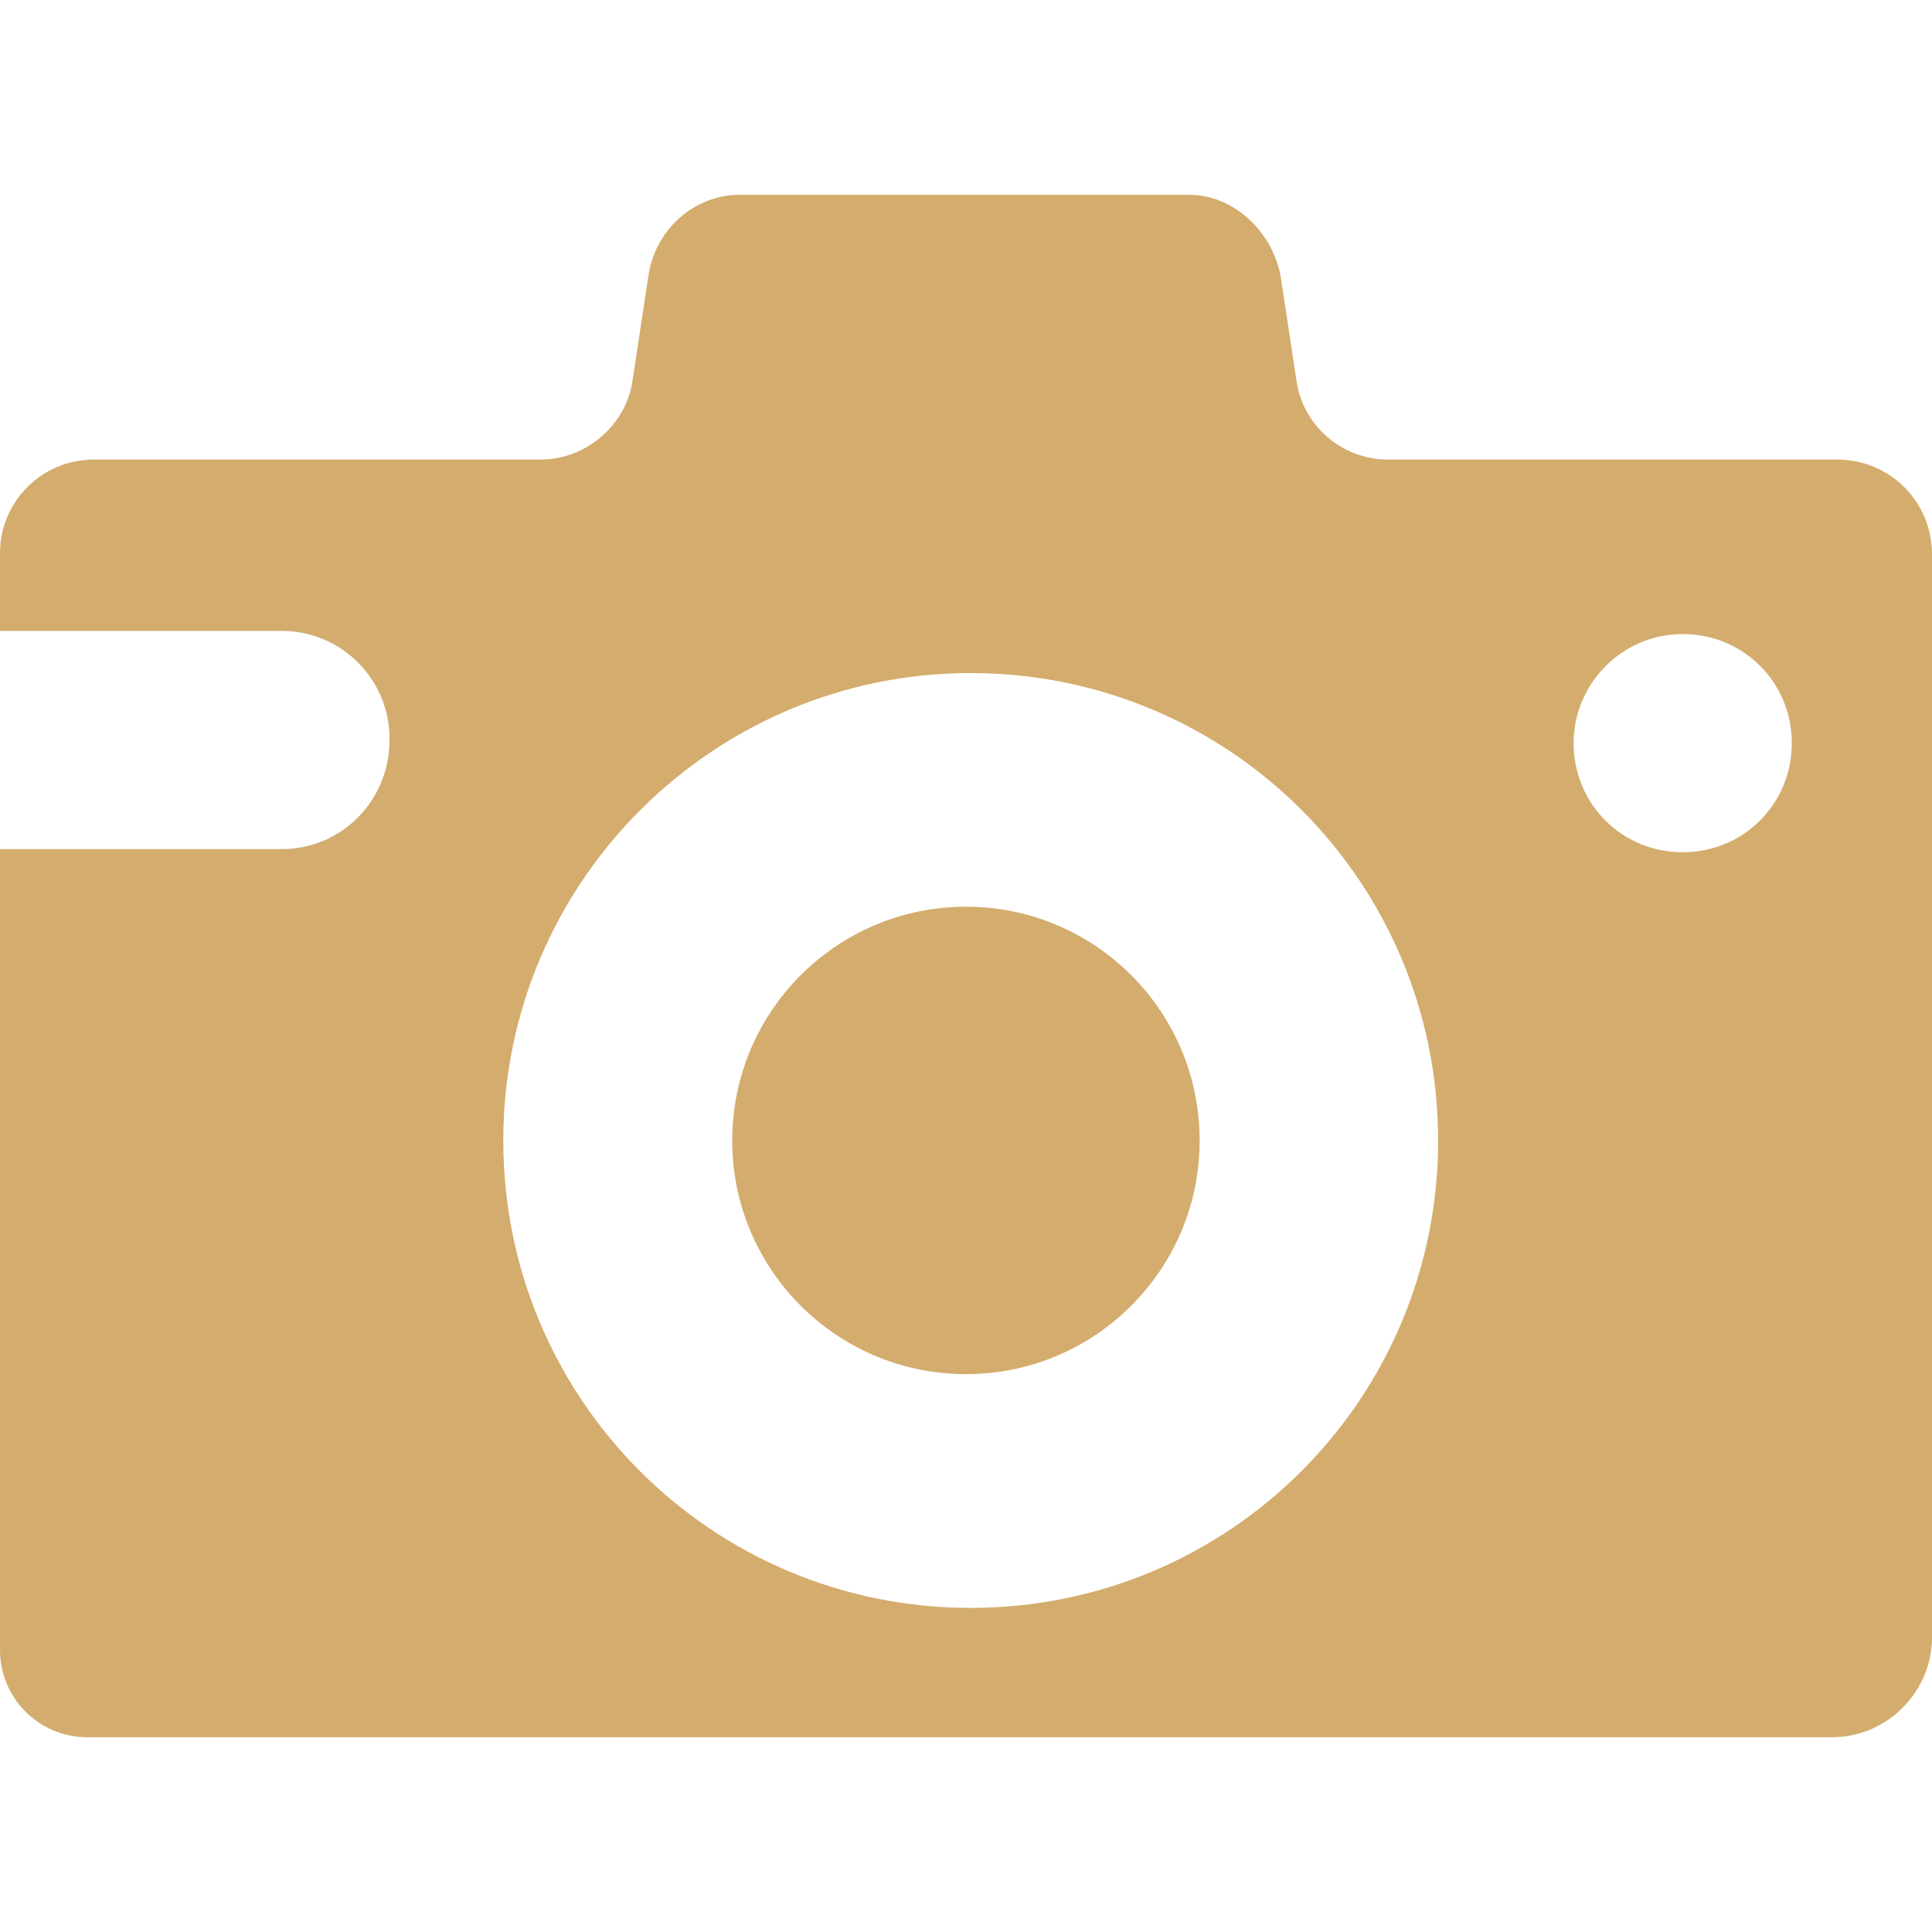 <svg width="16" height="16" viewBox="0 0 16 16" fill="none" xmlns="http://www.w3.org/2000/svg">
<g clip-path="url(#clip0)">
<path d="M2.335 7.032H0V13.664C0 14.064 0.323 14.387 0.723 14.387H15.174C15.626 14.387 16 14.012 16 13.561V4.593C16 4.154 15.652 3.806 15.213 3.806H11.497C11.11 3.806 10.787 3.522 10.736 3.148L10.607 2.296C10.542 1.922 10.22 1.613 9.845 1.613H6.129C5.742 1.613 5.419 1.909 5.368 2.296L5.239 3.148C5.187 3.522 4.852 3.806 4.477 3.806H0.774C0.348 3.806 0 4.154 0 4.58V5.225H2.335C2.826 5.225 3.226 5.625 3.226 6.116V6.129C3.226 6.632 2.826 7.032 2.335 7.032ZM13.935 5.251C14.439 5.251 14.839 5.651 14.839 6.154C14.839 6.658 14.439 7.058 13.935 7.058C13.432 7.058 13.032 6.658 13.032 6.154C13.032 5.664 13.432 5.251 13.935 5.251ZM8.039 5.574C10.181 5.574 11.91 7.303 11.91 9.445C11.91 11.587 10.181 13.316 8.039 13.316C5.897 13.316 4.168 11.587 4.168 9.445C4.168 7.303 5.91 5.574 8.039 5.574Z" fill="#D4AC6D"/>
<path d="M8 11.38C9.069 11.38 9.935 10.514 9.935 9.445C9.935 8.376 9.069 7.509 8 7.509C6.931 7.509 6.064 8.376 6.064 9.445C6.064 10.514 6.931 11.38 8 11.38Z" fill="#D4AC6D"/>
</g>
<defs>
<clipPath id="clip0">
<rect width="16" height="16" fill="white"/>
</clipPath>
</defs>
</svg>
